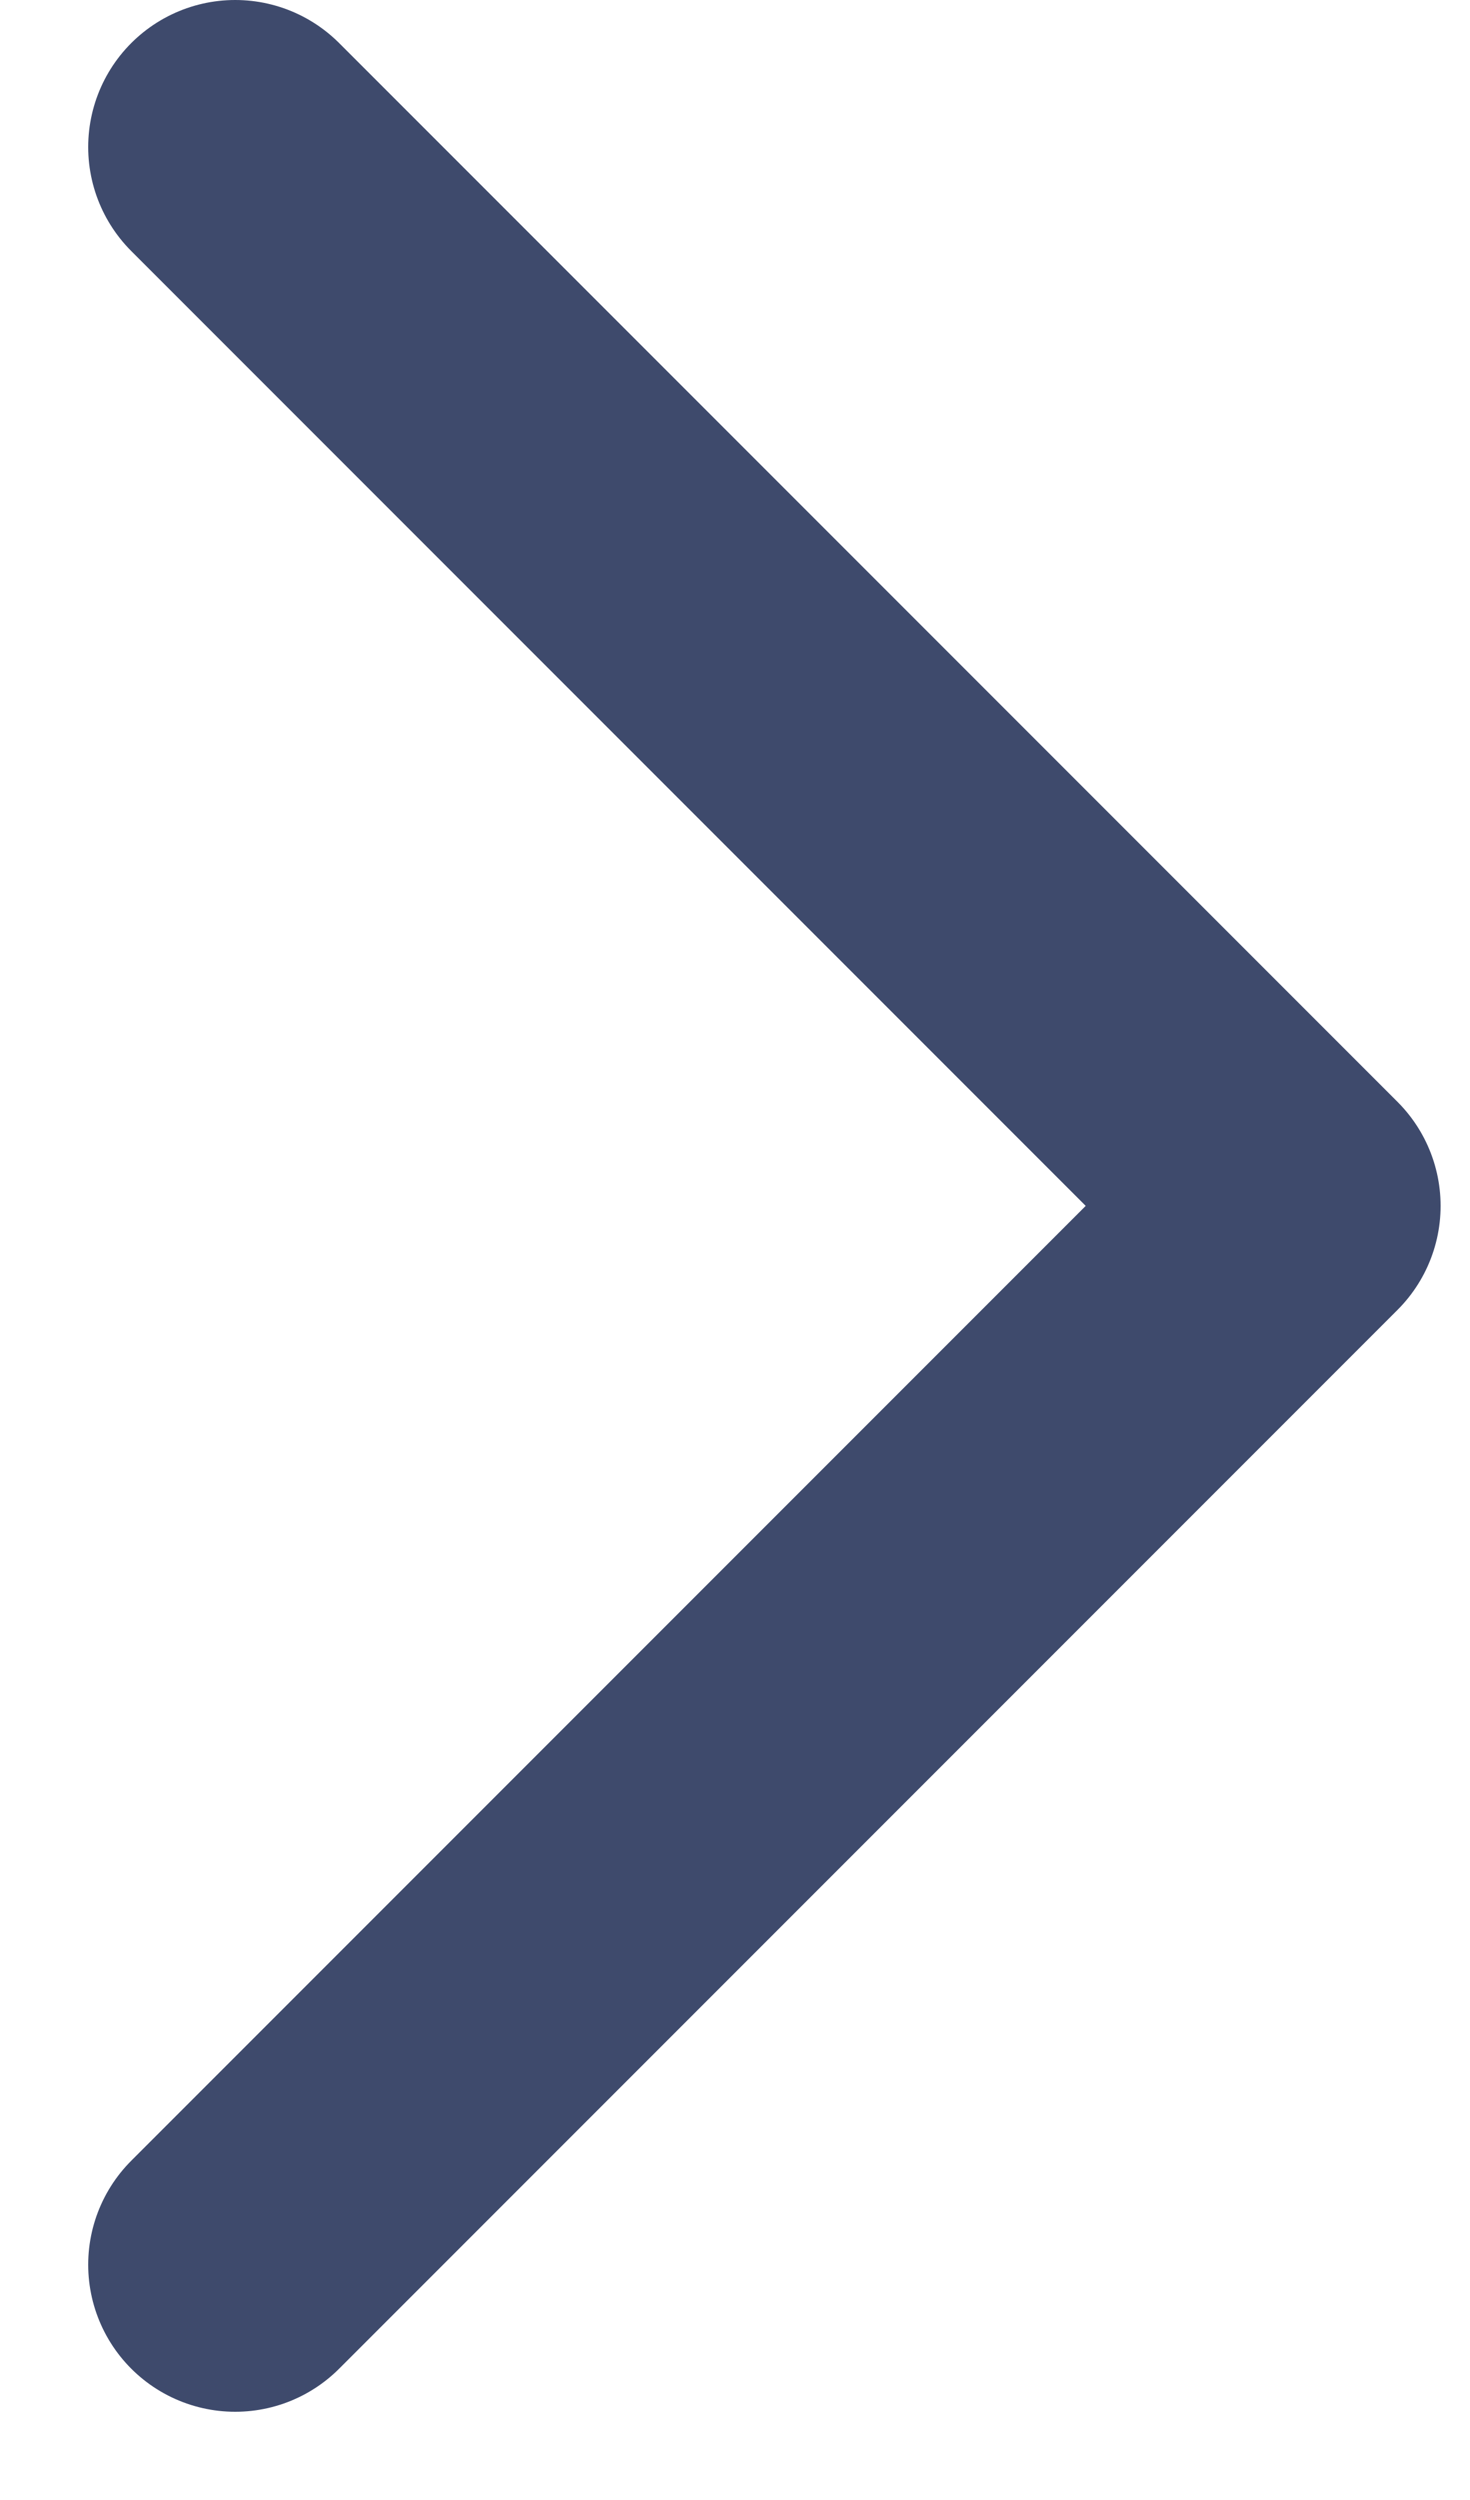 <svg width="10" height="17" viewBox="0 0 10 17" fill="none" xmlns="http://www.w3.org/2000/svg">
<path d="M1.6 15.4L8.8 8.2L1.6 1" stroke="#3E4A6C" stroke-width="2" stroke-linecap="round" stroke-linejoin="round"/>
</svg>
